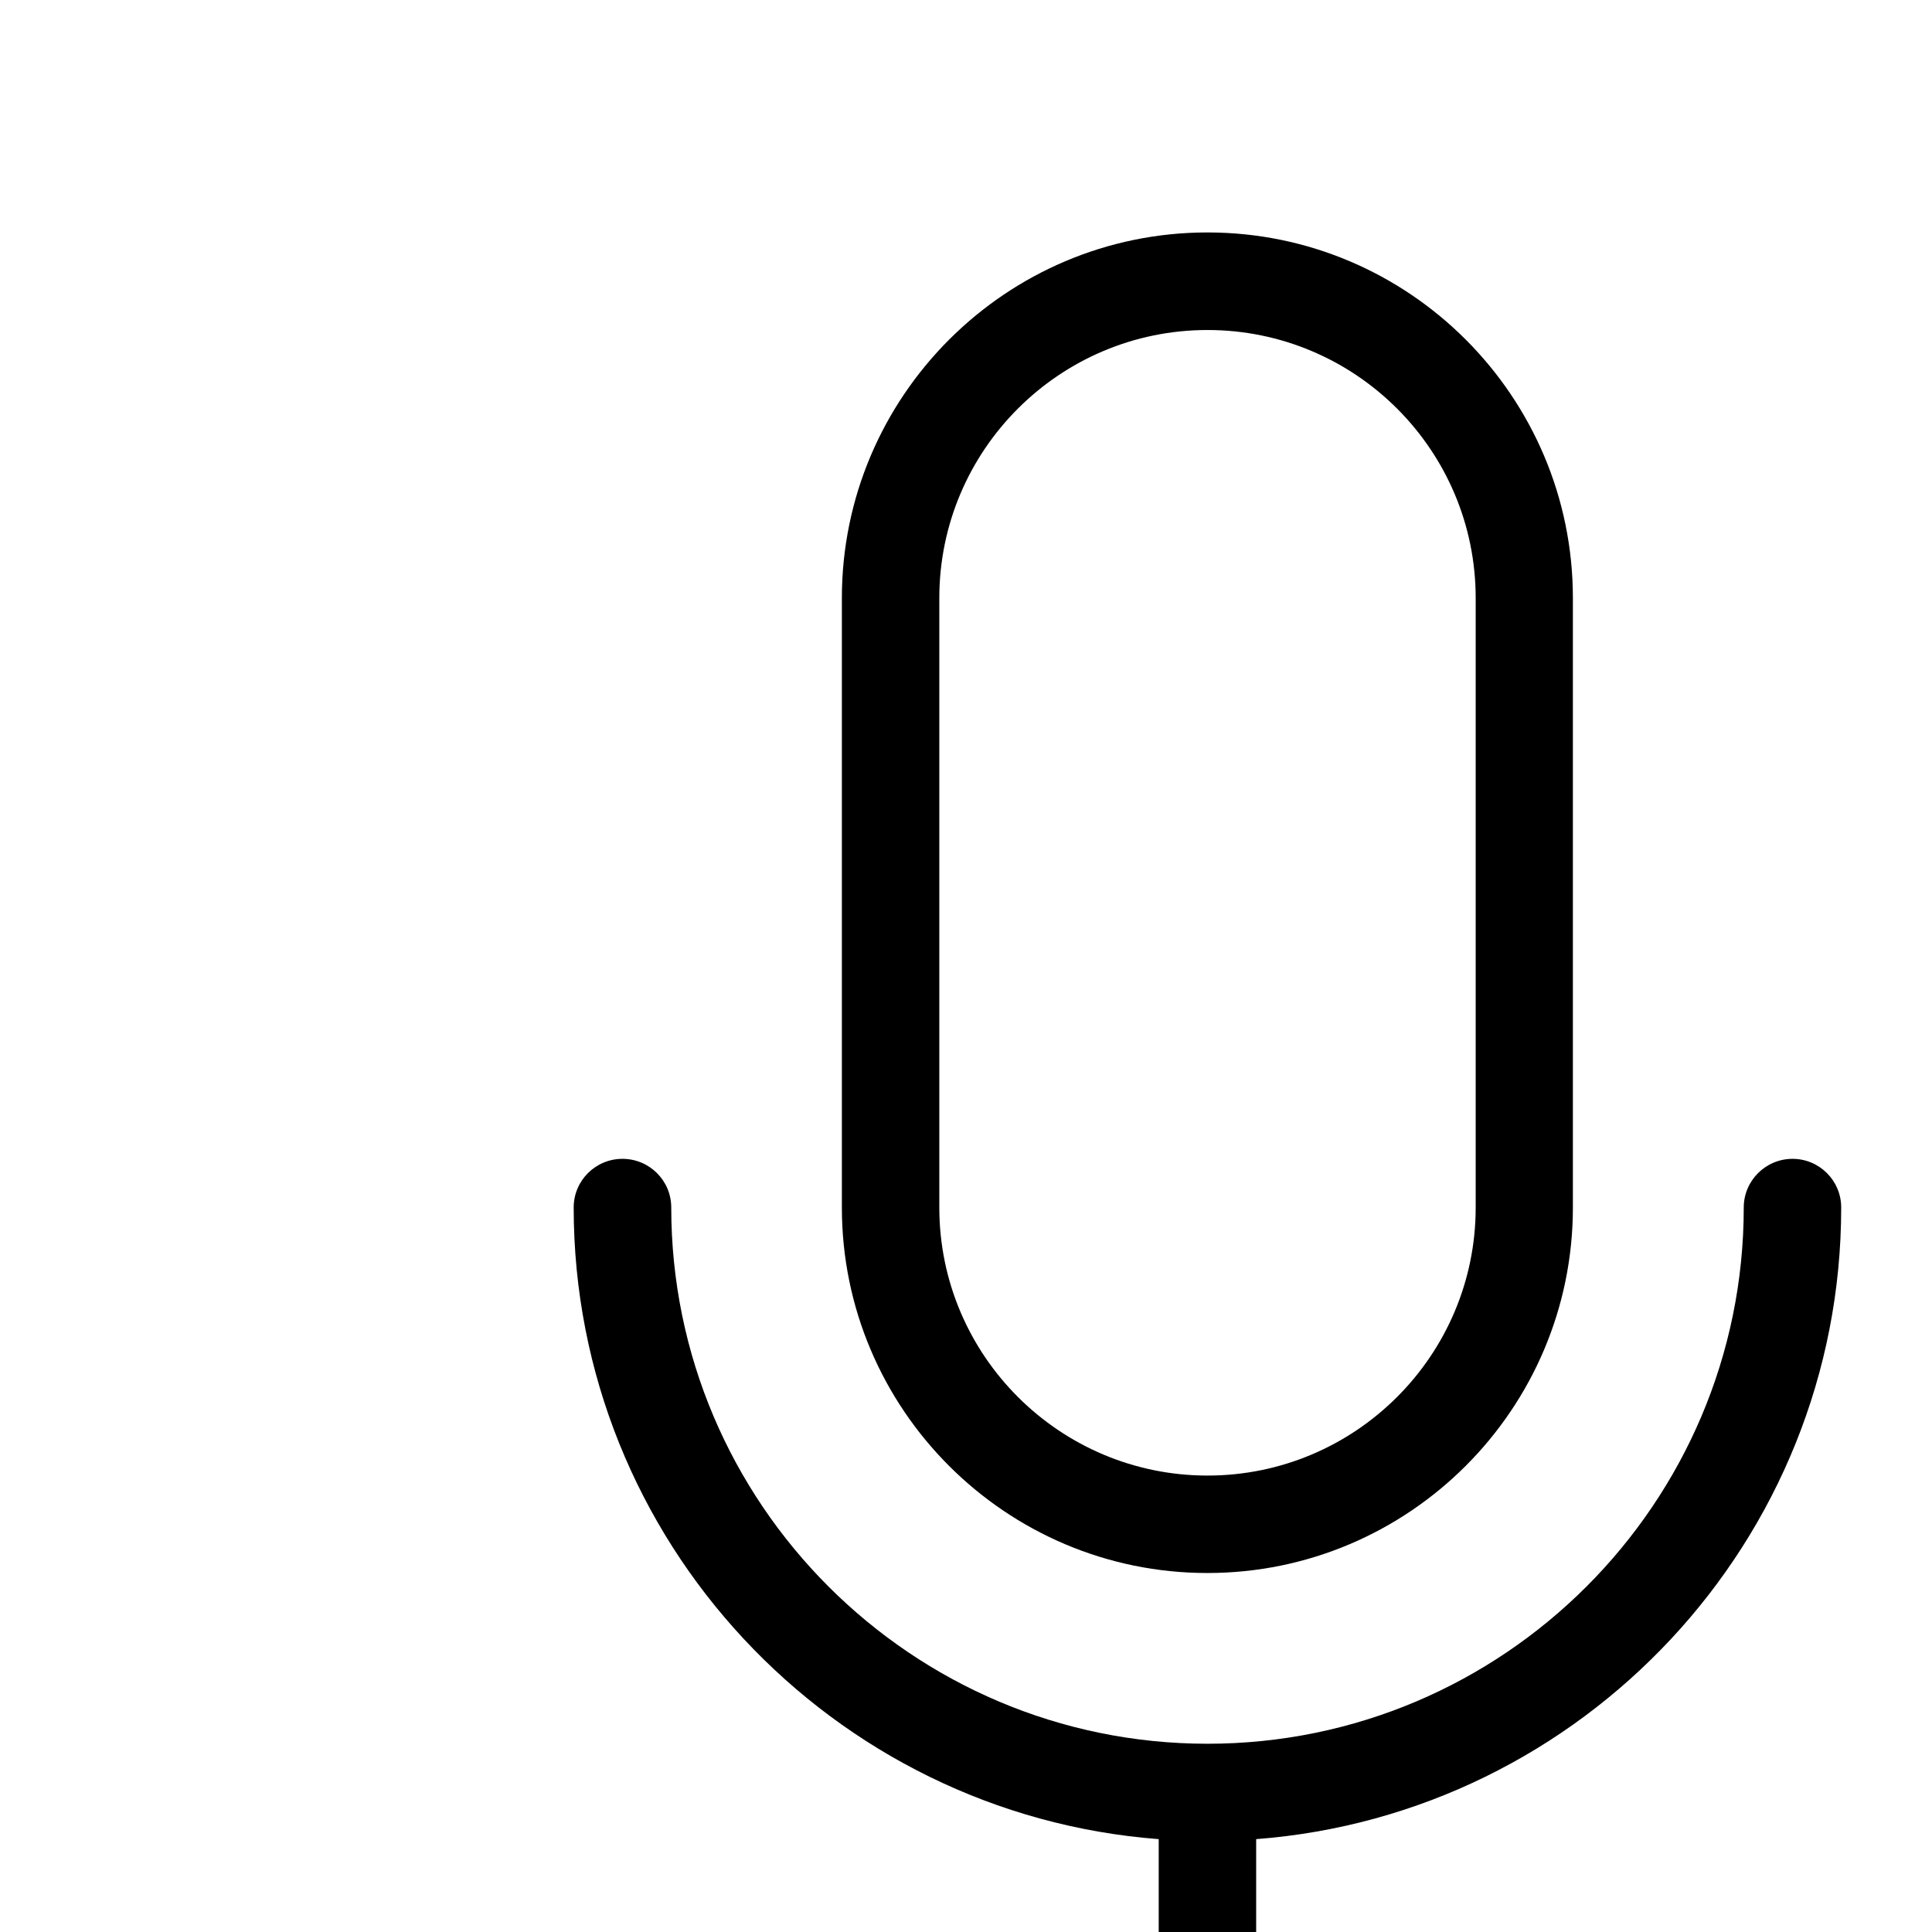 <svg xmlns="http://www.w3.org/2000/svg" width="16" height="16" fill="currentColor"  viewBox="0 0 16 16">
    <path d="M10.403,15.231v2.035h2.827c0.223,0,0.403,0.181,0.403,0.404c0,0.223-0.181,0.403-0.403,0.403H6.77c-0.223,0-0.404-0.181-0.404-0.403c0-0.224,0.181-0.404,0.404-0.404h2.826v-2.035C6.89,15.024,4.751,12.758,4.751,10c0-0.223,0.181-0.403,0.404-0.403S5.559,9.777,5.559,10c0,2.449,1.992,4.441,4.441,4.441c2.449,0,4.441-1.992,4.441-4.441c0-0.223,0.182-0.403,0.404-0.403s0.403,0.18,0.403,0.403C15.248,12.758,13.108,15.024,10.403,15.231 M13.026,4.953V10c0,1.669-1.357,3.027-3.027,3.027S6.972,11.669,6.972,10V4.953c0-1.669,1.358-3.028,3.028-3.028S13.026,3.284,13.026,4.953M12.221,4.953c0-1.225-0.996-2.22-2.221-2.22s-2.221,0.995-2.221,2.22V10c0,1.225,0.996,2.22,2.221,2.22s2.221-0.995,2.221-2.22V4.953z"></path>
</svg>